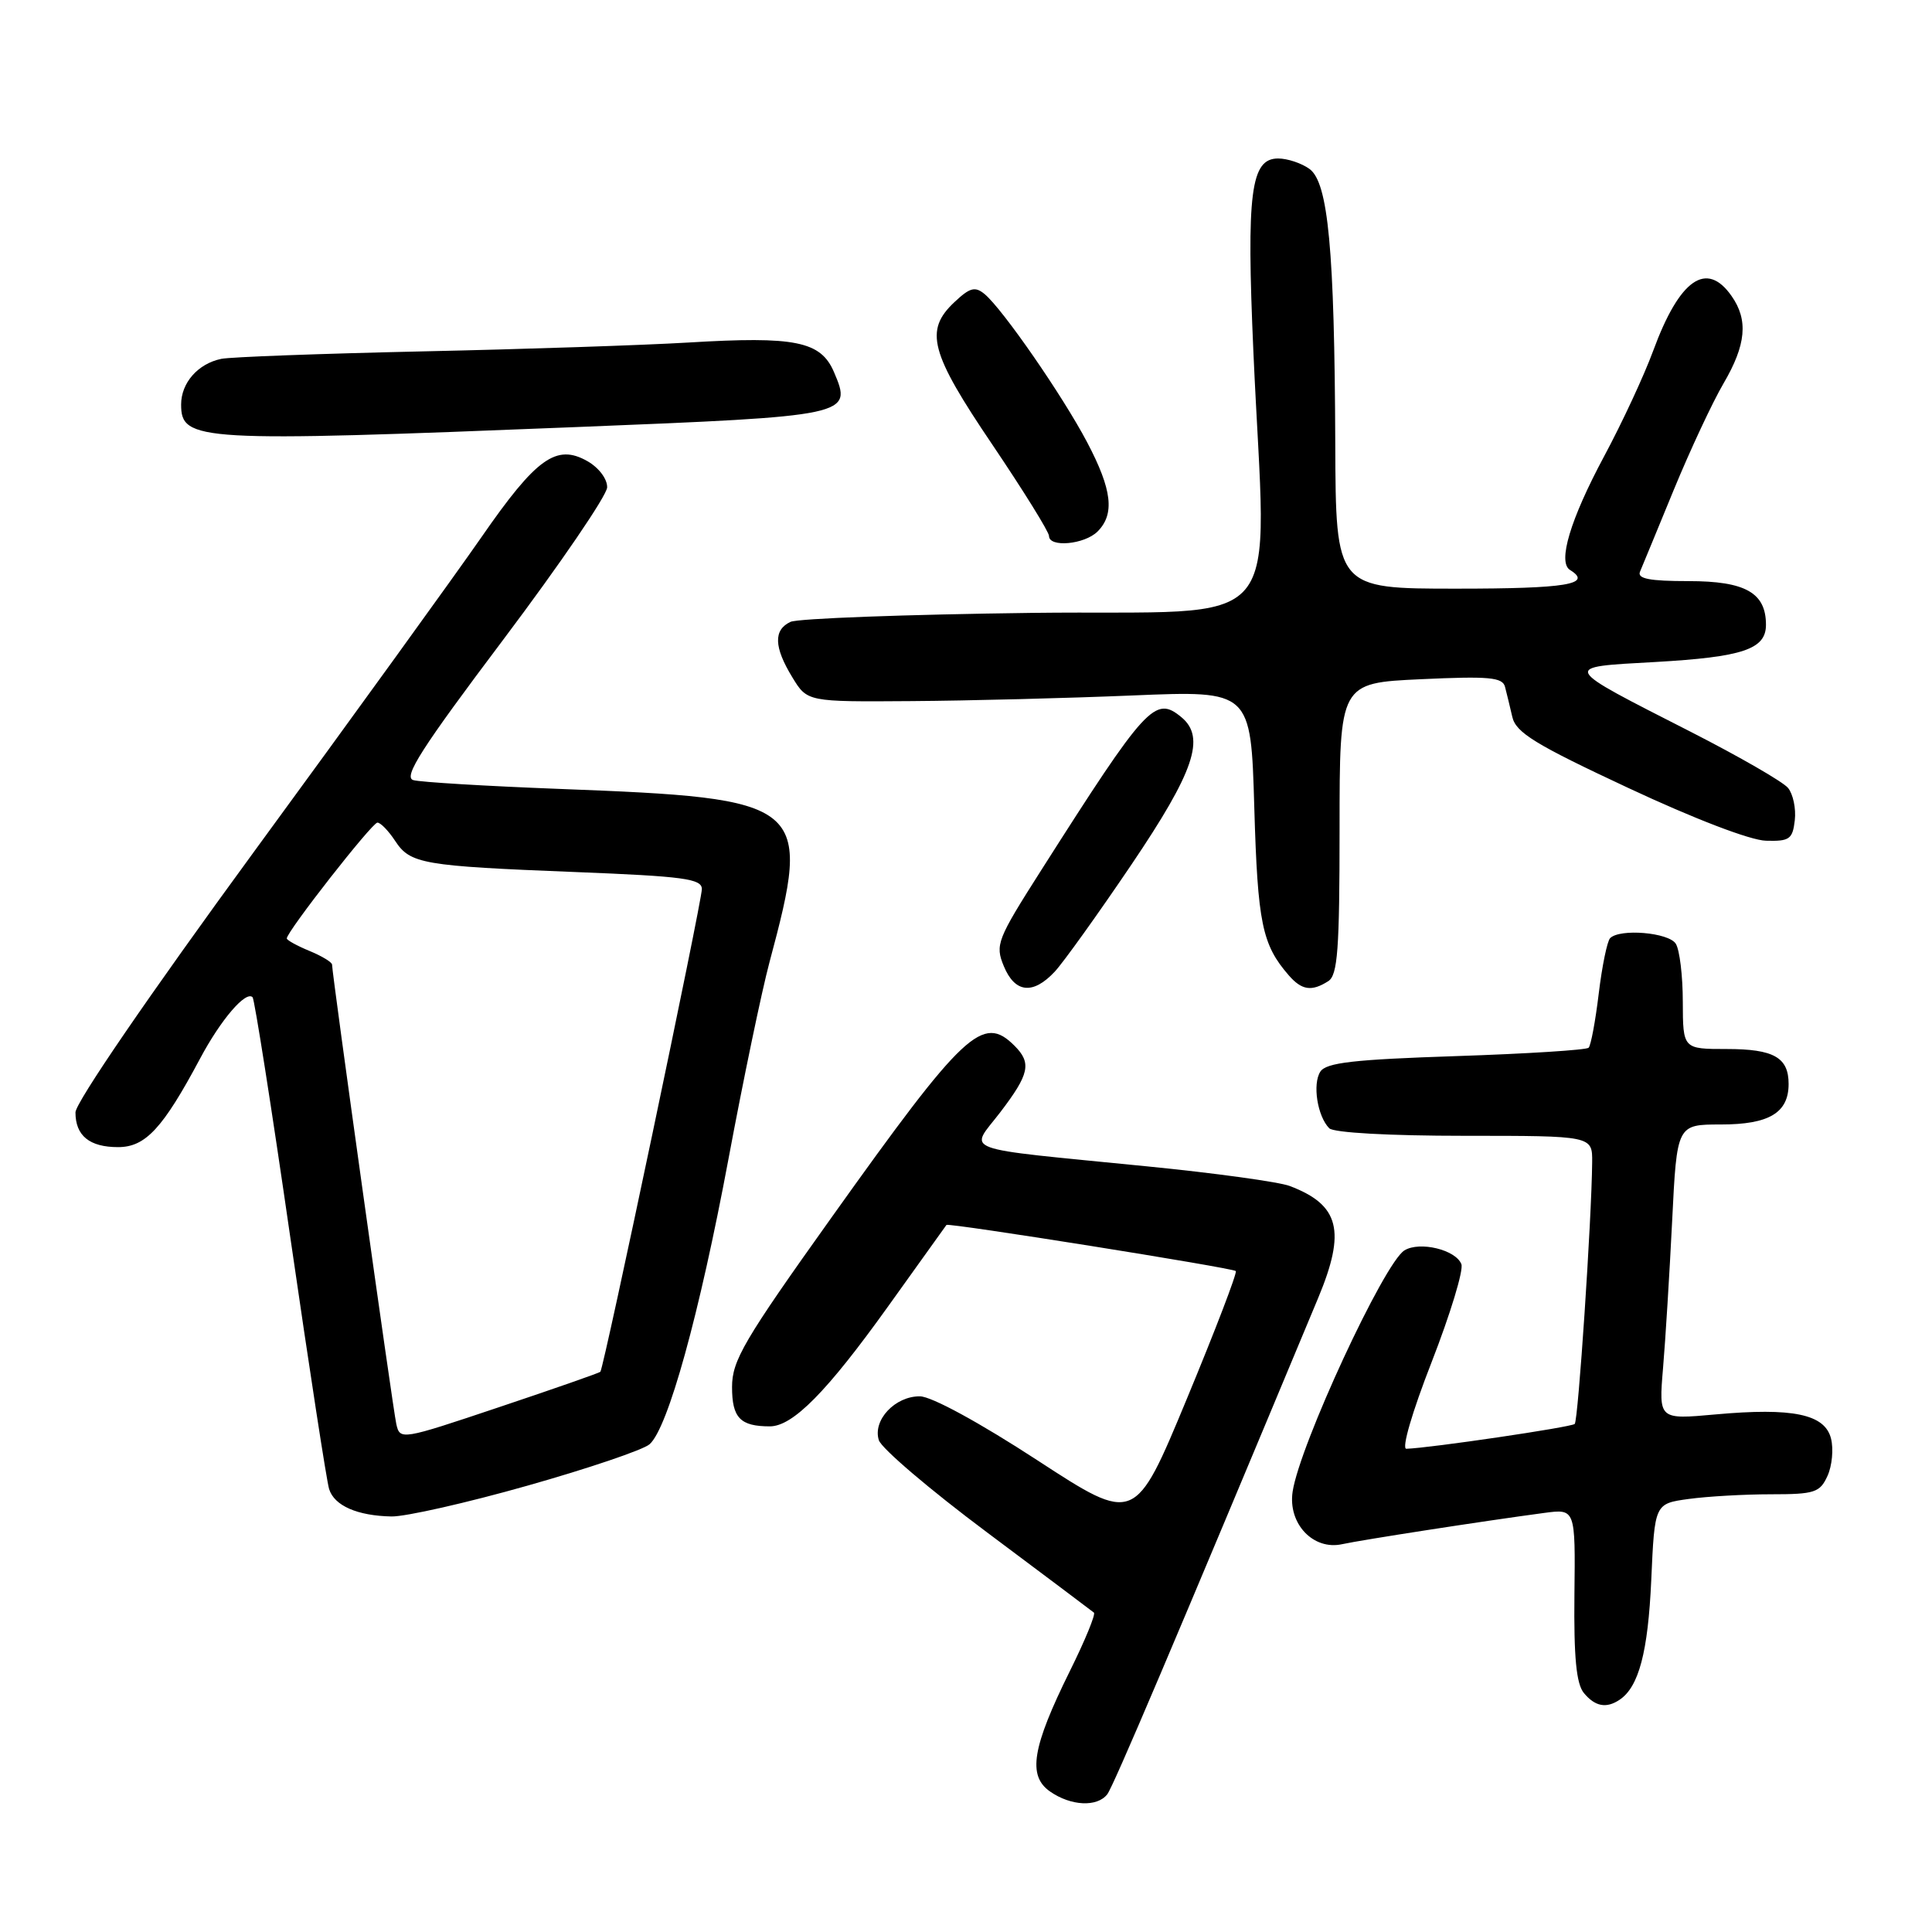 <?xml version="1.0" encoding="UTF-8" standalone="no"?>
<!DOCTYPE svg PUBLIC "-//W3C//DTD SVG 1.1//EN" "http://www.w3.org/Graphics/SVG/1.1/DTD/svg11.dtd" >
<svg xmlns="http://www.w3.org/2000/svg" xmlns:xlink="http://www.w3.org/1999/xlink" version="1.1" viewBox="0 0 256 256">
 <g >
 <path fill="currentColor"
d=" M 146.72 237.75 C 147.52 236.72 155.56 217.79 174.66 172.00 C 178.37 163.10 177.50 159.66 170.90 157.15 C 169.48 156.61 160.93 155.43 151.91 154.54 C 126.51 152.01 128.45 152.73 132.54 147.38 C 136.40 142.32 136.72 140.86 134.43 138.57 C 130.22 134.36 127.79 136.63 110.24 161.24 C 98.56 177.61 97.00 180.27 97.00 183.79 C 97.00 187.87 98.08 189.00 102.01 189.00 C 105.05 189.00 109.57 184.42 117.63 173.17 C 121.83 167.30 125.34 162.41 125.41 162.31 C 125.64 161.99 163.33 168.00 163.75 168.42 C 163.96 168.63 161.04 176.25 157.26 185.36 C 150.39 201.92 150.39 201.92 137.45 193.49 C 129.78 188.49 123.44 185.04 121.90 185.02 C 118.60 184.99 115.61 188.18 116.45 190.83 C 116.79 191.92 123.25 197.42 130.79 203.05 C 138.33 208.69 144.70 213.47 144.95 213.68 C 145.20 213.90 143.77 217.38 141.77 221.41 C 136.76 231.54 136.14 235.29 139.13 237.38 C 141.89 239.31 145.38 239.48 146.72 237.75 Z  M 214.60 225.23 C 217.15 223.53 218.37 218.91 218.80 209.37 C 219.25 199.24 219.25 199.24 223.77 198.62 C 226.25 198.28 231.15 198.00 234.66 198.00 C 240.45 198.00 241.15 197.77 242.15 195.57 C 242.76 194.24 242.97 192.01 242.62 190.62 C 241.81 187.38 237.56 186.49 227.30 187.42 C 219.79 188.10 219.79 188.10 220.36 181.30 C 220.68 177.56 221.22 168.76 221.57 161.75 C 222.20 149.00 222.20 149.00 228.03 149.00 C 234.42 149.00 237.00 147.45 237.00 143.63 C 237.00 140.11 235.03 139.00 228.80 139.00 C 223.00 139.00 223.00 139.00 222.98 132.75 C 222.98 129.31 222.56 125.85 222.05 125.05 C 221.11 123.56 214.65 123.01 213.35 124.31 C 212.96 124.71 212.28 128.01 211.84 131.66 C 211.40 135.31 210.80 138.53 210.50 138.83 C 210.20 139.13 202.30 139.63 192.94 139.94 C 179.36 140.39 175.73 140.80 174.95 142.00 C 173.89 143.64 174.56 147.91 176.13 149.50 C 176.70 150.09 184.08 150.50 194.05 150.50 C 211.00 150.50 211.00 150.50 210.97 154.00 C 210.90 161.59 209.12 188.21 208.66 188.68 C 208.22 189.11 189.42 191.88 186.35 191.97 C 185.69 191.99 187.10 187.14 189.70 180.48 C 192.17 174.14 193.95 168.30 193.64 167.51 C 192.91 165.60 188.12 164.44 186.10 165.68 C 183.41 167.31 172.21 191.48 171.28 197.65 C 170.64 201.89 174.01 205.46 177.85 204.61 C 180.46 204.04 196.54 201.55 204.62 200.47 C 208.75 199.92 208.75 199.92 208.62 211.29 C 208.53 219.61 208.87 223.12 209.87 224.33 C 211.35 226.12 212.84 226.41 214.60 225.23 Z  M 69.88 196.86 C 77.92 194.59 85.20 192.12 86.06 191.38 C 88.50 189.28 92.67 174.19 96.54 153.50 C 98.49 143.05 100.93 131.35 101.96 127.50 C 107.63 106.30 107.01 105.79 74.00 104.53 C 64.38 104.16 55.72 103.64 54.77 103.37 C 53.40 102.98 55.82 99.19 66.72 84.71 C 74.24 74.71 80.42 65.65 80.45 64.58 C 80.48 63.47 79.35 61.97 77.84 61.11 C 73.73 58.77 71.07 60.67 63.80 71.17 C 60.24 76.30 46.68 95.06 33.66 112.85 C 19.76 131.86 10.00 146.11 10.00 147.40 C 10.00 150.49 11.86 152.00 15.65 152.00 C 19.28 152.00 21.58 149.51 26.51 140.27 C 29.25 135.12 32.57 131.24 33.47 132.14 C 33.72 132.39 35.98 146.75 38.48 164.05 C 40.99 181.35 43.29 196.32 43.61 197.31 C 44.30 199.52 47.35 200.85 51.88 200.94 C 53.74 200.97 61.84 199.14 69.88 196.86 Z  M 139.76 128.75 C 140.91 127.51 145.49 121.12 149.93 114.55 C 158.25 102.23 159.78 97.72 156.55 95.04 C 153.05 92.14 151.92 93.38 137.99 115.27 C 132.10 124.52 131.84 125.19 133.01 128.02 C 134.48 131.58 136.87 131.84 139.76 128.75 Z  M 176.00 130.01 C 177.25 129.22 177.50 125.83 177.50 109.78 C 177.50 90.50 177.50 90.50 188.26 90.00 C 197.28 89.58 199.09 89.74 199.42 91.00 C 199.64 91.83 200.07 93.62 200.39 95.00 C 200.87 97.08 203.45 98.66 215.74 104.40 C 224.48 108.49 231.93 111.35 234.00 111.40 C 237.12 111.49 237.53 111.20 237.82 108.69 C 238.00 107.14 237.59 105.21 236.92 104.40 C 236.24 103.58 230.47 100.26 224.09 97.00 C 206.67 88.12 206.83 88.42 219.31 87.72 C 230.93 87.06 234.00 86.03 234.00 82.79 C 234.00 78.54 231.27 77.00 223.74 77.00 C 218.56 77.00 216.92 76.68 217.31 75.75 C 217.60 75.06 219.62 70.18 221.79 64.89 C 223.97 59.60 226.93 53.27 228.38 50.80 C 231.37 45.69 231.68 42.41 229.44 39.22 C 226.13 34.49 222.55 36.98 219.06 46.47 C 217.85 49.76 214.92 56.06 212.55 60.47 C 208.08 68.81 206.37 74.49 208.03 75.52 C 211.10 77.42 207.56 78.00 193.00 78.00 C 177.00 78.00 177.00 78.00 176.93 58.75 C 176.83 33.10 176.00 24.20 173.52 22.39 C 172.48 21.63 170.60 21.00 169.36 21.00 C 165.72 21.00 165.15 25.51 166.08 46.60 C 167.77 84.92 171.26 80.79 136.75 81.21 C 120.11 81.42 105.71 81.95 104.75 82.40 C 102.47 83.46 102.54 85.74 104.99 89.75 C 106.97 93.00 106.97 93.00 120.74 92.90 C 128.31 92.85 141.53 92.51 150.13 92.15 C 165.75 91.50 165.75 91.50 166.20 107.00 C 166.65 122.36 167.23 125.17 170.78 129.25 C 172.50 131.22 173.81 131.41 176.00 130.01 Z  M 145.43 70.43 C 147.74 68.12 147.36 64.89 144.06 58.62 C 140.82 52.46 132.87 40.97 130.47 38.97 C 129.20 37.92 128.52 38.10 126.47 40.03 C 122.46 43.79 123.24 46.72 131.50 58.93 C 135.62 65.04 139.00 70.48 139.00 71.02 C 139.00 72.58 143.70 72.15 145.43 70.43 Z  M 76.33 56.59 C 112.74 55.13 112.97 55.08 110.51 49.31 C 108.76 45.21 105.40 44.53 91.16 45.39 C 85.30 45.74 69.47 46.27 56.00 46.56 C 42.52 46.86 30.52 47.30 29.32 47.55 C 26.23 48.19 24.00 50.73 24.00 53.60 C 24.00 58.48 26.22 58.60 76.33 56.59 Z  M 52.51 188.68 C 52.05 186.63 44.00 129.08 44.00 127.82 C 44.00 127.50 42.65 126.68 41.00 126.00 C 39.35 125.32 38.00 124.57 38.00 124.35 C 38.00 123.44 49.30 109.00 50.01 109.00 C 50.43 109.00 51.48 110.09 52.35 111.41 C 54.36 114.47 55.93 114.75 76.25 115.55 C 90.64 116.12 93.00 116.44 93.00 117.81 C 93.00 119.49 80.01 181.31 79.55 181.77 C 79.41 181.92 73.38 184.03 66.15 186.45 C 53.13 190.82 53.00 190.84 52.51 188.68 Z "/>
</g>
</svg>